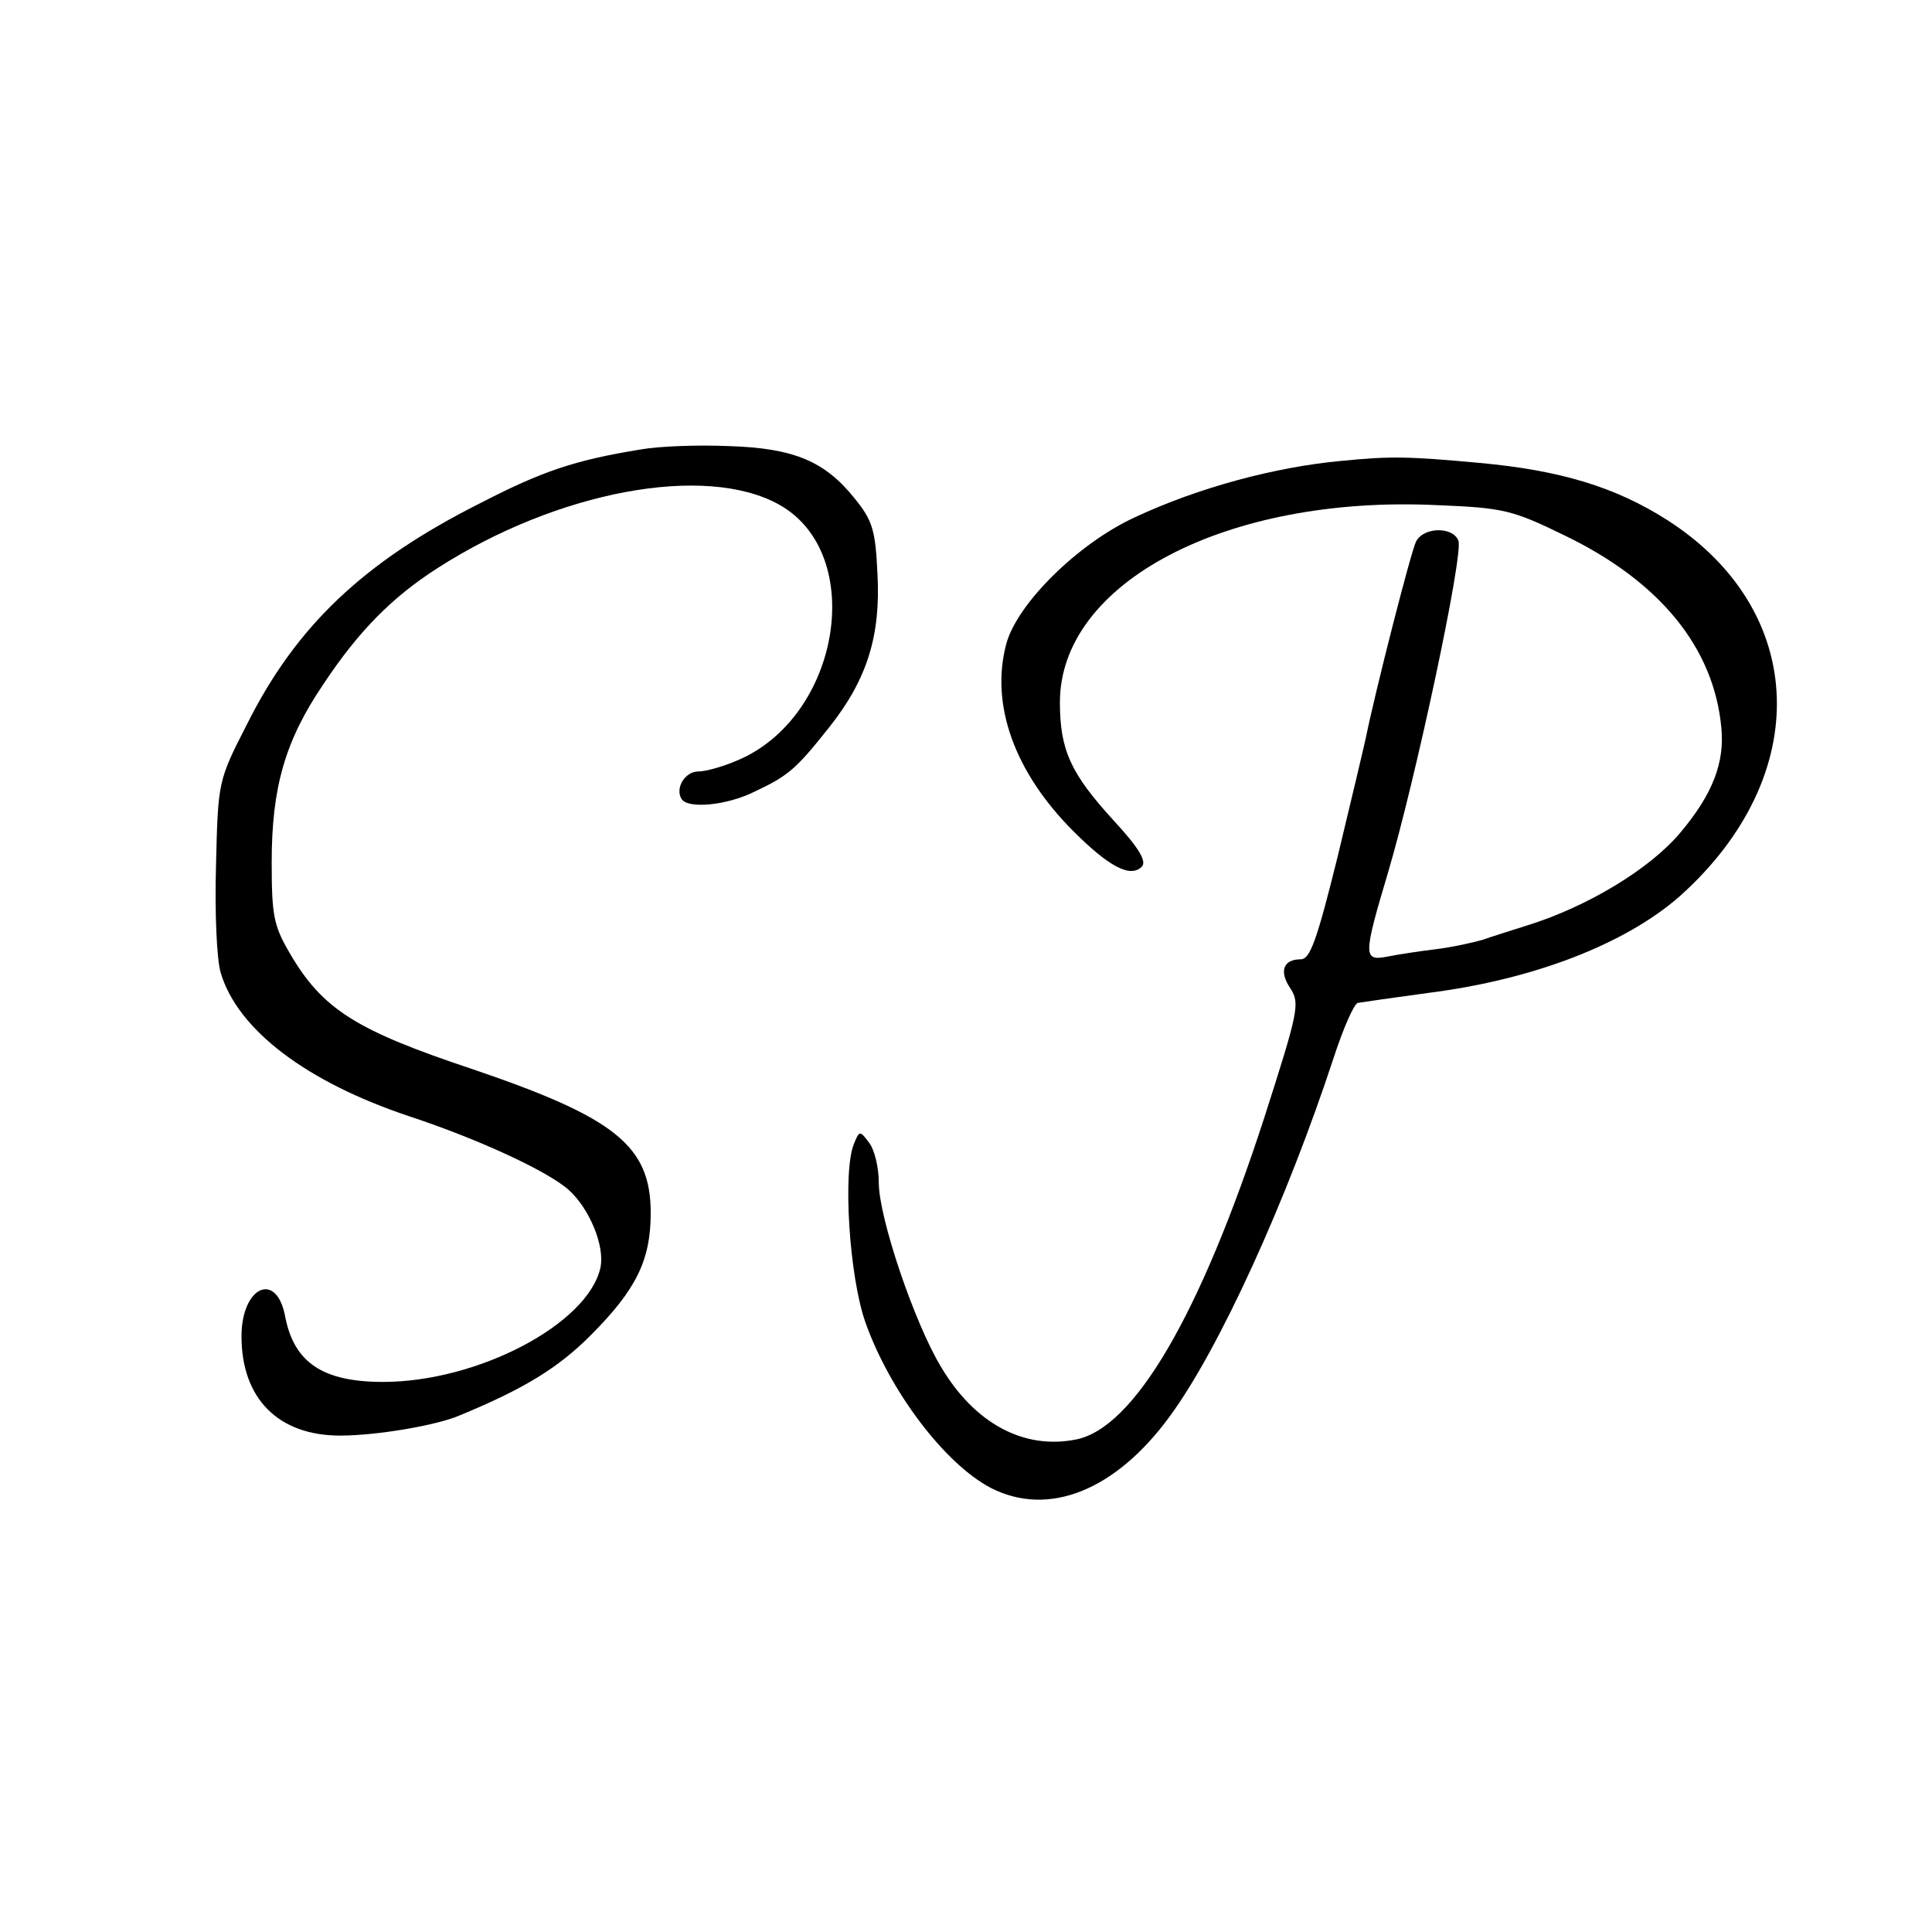 <?xml version="1.0" standalone="no"?>
<!DOCTYPE svg PUBLIC "-//W3C//DTD SVG 20010904//EN"
 "http://www.w3.org/TR/2001/REC-SVG-20010904/DTD/svg10.dtd">
<svg version="1.0" xmlns="http://www.w3.org/2000/svg"
 width="288pt" height="288pt" viewBox="0 0 288 288"
 preserveAspectRatio="xMidYMid meet">
<g transform="translate(0,288) scale(0.1,-0.1)"
fill="#000000" stroke="none">
<path d="M955 2210 c-98 -16 -146 -32 -239 -80 -175 -88 -275 -184 -348 -330
-43 -84 -43 -85 -46 -210 -2 -70 1 -140 7 -160 25 -85 128 -163 281 -214 103
-34 207 -82 238 -110 31 -28 54 -84 47 -116 -19 -84 -183 -170 -324 -170 -90
0 -133 29 -146 98 -13 68 -65 44 -65 -30 0 -93 55 -148 147 -148 54 0 143 15
178 30 97 40 147 71 195 119 69 69 90 113 90 183 0 100 -53 142 -265 214 -174
58 -224 89 -273 173 -24 41 -27 56 -27 136 0 111 20 181 77 265 53 80 103 130
170 173 179 115 399 156 509 95 132 -73 92 -318 -63 -382 -21 -9 -46 -16 -57
-16 -20 0 -35 -25 -25 -41 9 -15 67 -10 109 11 51 24 62 34 112 97 56 71 76
136 71 228 -3 64 -7 79 -34 112 -44 55 -90 75 -187 78 -45 2 -104 0 -132 -5z"/>
<path d="M2000 2193 c-99 -9 -214 -40 -308 -84 -85 -39 -176 -129 -192 -189
-24 -90 12 -191 100 -279 53 -53 85 -70 102 -53 8 8 -5 29 -42 69 -64 70 -80
105 -80 176 0 179 249 309 562 294 99 -4 112 -7 190 -45 143 -69 223 -168 234
-287 5 -52 -13 -99 -61 -156 -45 -54 -139 -111 -230 -139 -22 -7 -51 -16 -65
-21 -14 -4 -45 -11 -70 -14 -25 -3 -57 -8 -72 -11 -36 -7 -36 1 1 125 41 138
113 475 105 495 -8 21 -51 21 -63 -1 -8 -16 -61 -224 -75 -293 -3 -14 -22 -94
-42 -177 -31 -125 -41 -153 -55 -153 -26 0 -33 -18 -15 -44 14 -22 11 -35 -39
-191 -96 -296 -195 -465 -282 -481 -77 -15 -150 24 -200 108 -40 66 -93 223
-93 275 0 22 -6 48 -14 59 -14 19 -15 19 -23 -1 -17 -41 -7 -198 17 -266 36
-102 118 -211 187 -247 86 -44 186 -4 267 107 74 101 174 321 244 534 14 43
30 80 36 82 6 1 54 8 106 15 157 20 293 73 374 144 200 179 192 426 -19 561
-77 49 -159 74 -280 85 -108 10 -134 10 -205 3z"/>
</g>
</svg>
